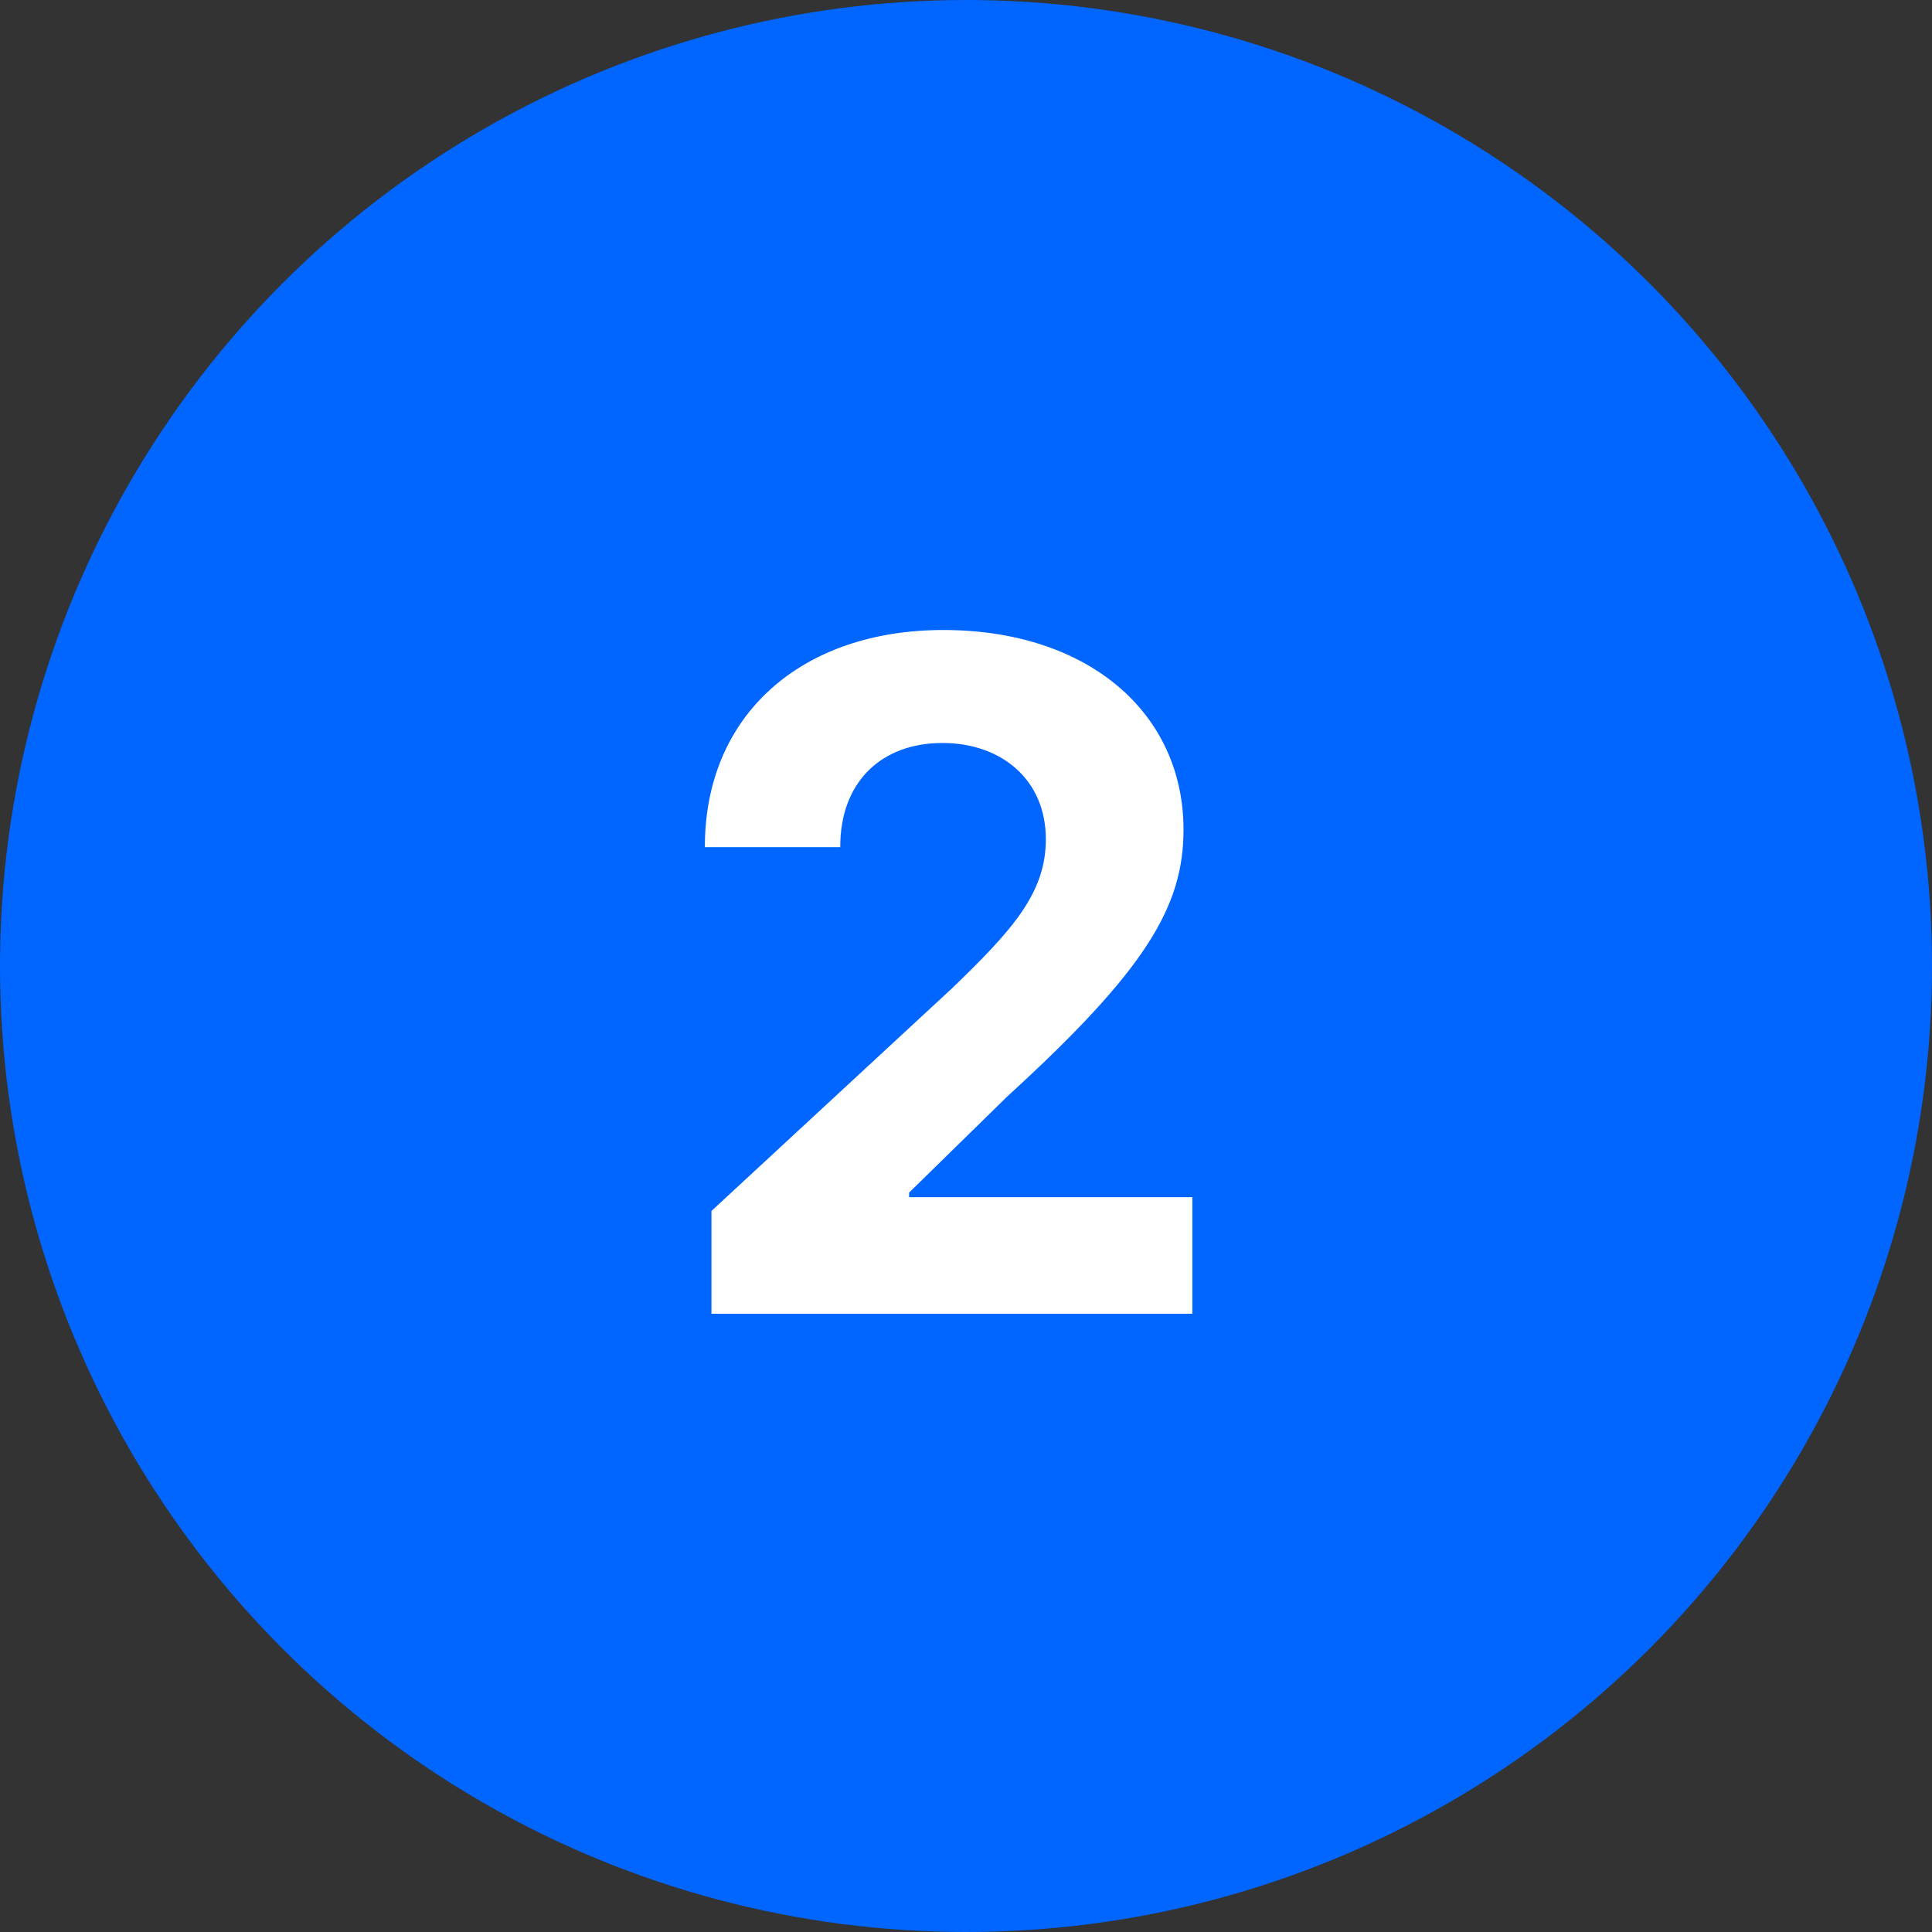 <svg width="100" height="100" viewBox="0 0 100 100" fill="none" xmlns="http://www.w3.org/2000/svg" xmlns:xlink="http://www.w3.org/1999/xlink">
	<rect x="0" y="0" width="100" height="100" fill="#333333" stroke="none"/>
	<desc>
			Created with Pixso.
	</desc>
	<defs/>
	<circle id="Ellipse 6" cx="50" cy="50" r="50" fill="#0066FF" fill-opacity="1"/>
	<path id="2" d="M61.715 68L36.824 68L36.824 62.68L49.258 51.172C52.422 48.125 54.133 46.215 54.133 43.438C54.133 40.367 51.848 38.457 48.777 38.457C45.59 38.457 43.48 40.508 43.492 43.848L36.484 43.848C36.473 36.992 41.5 32.609 48.824 32.609C56.312 32.609 61.258 36.887 61.258 42.945C61.258 46.918 59.324 50.188 52.152 56.738L47.055 61.73L47.055 61.965L61.715 61.965L61.715 68Z" fill="#FFFFFF" fill-opacity="1" fill-rule="evenodd"/>
</svg>
